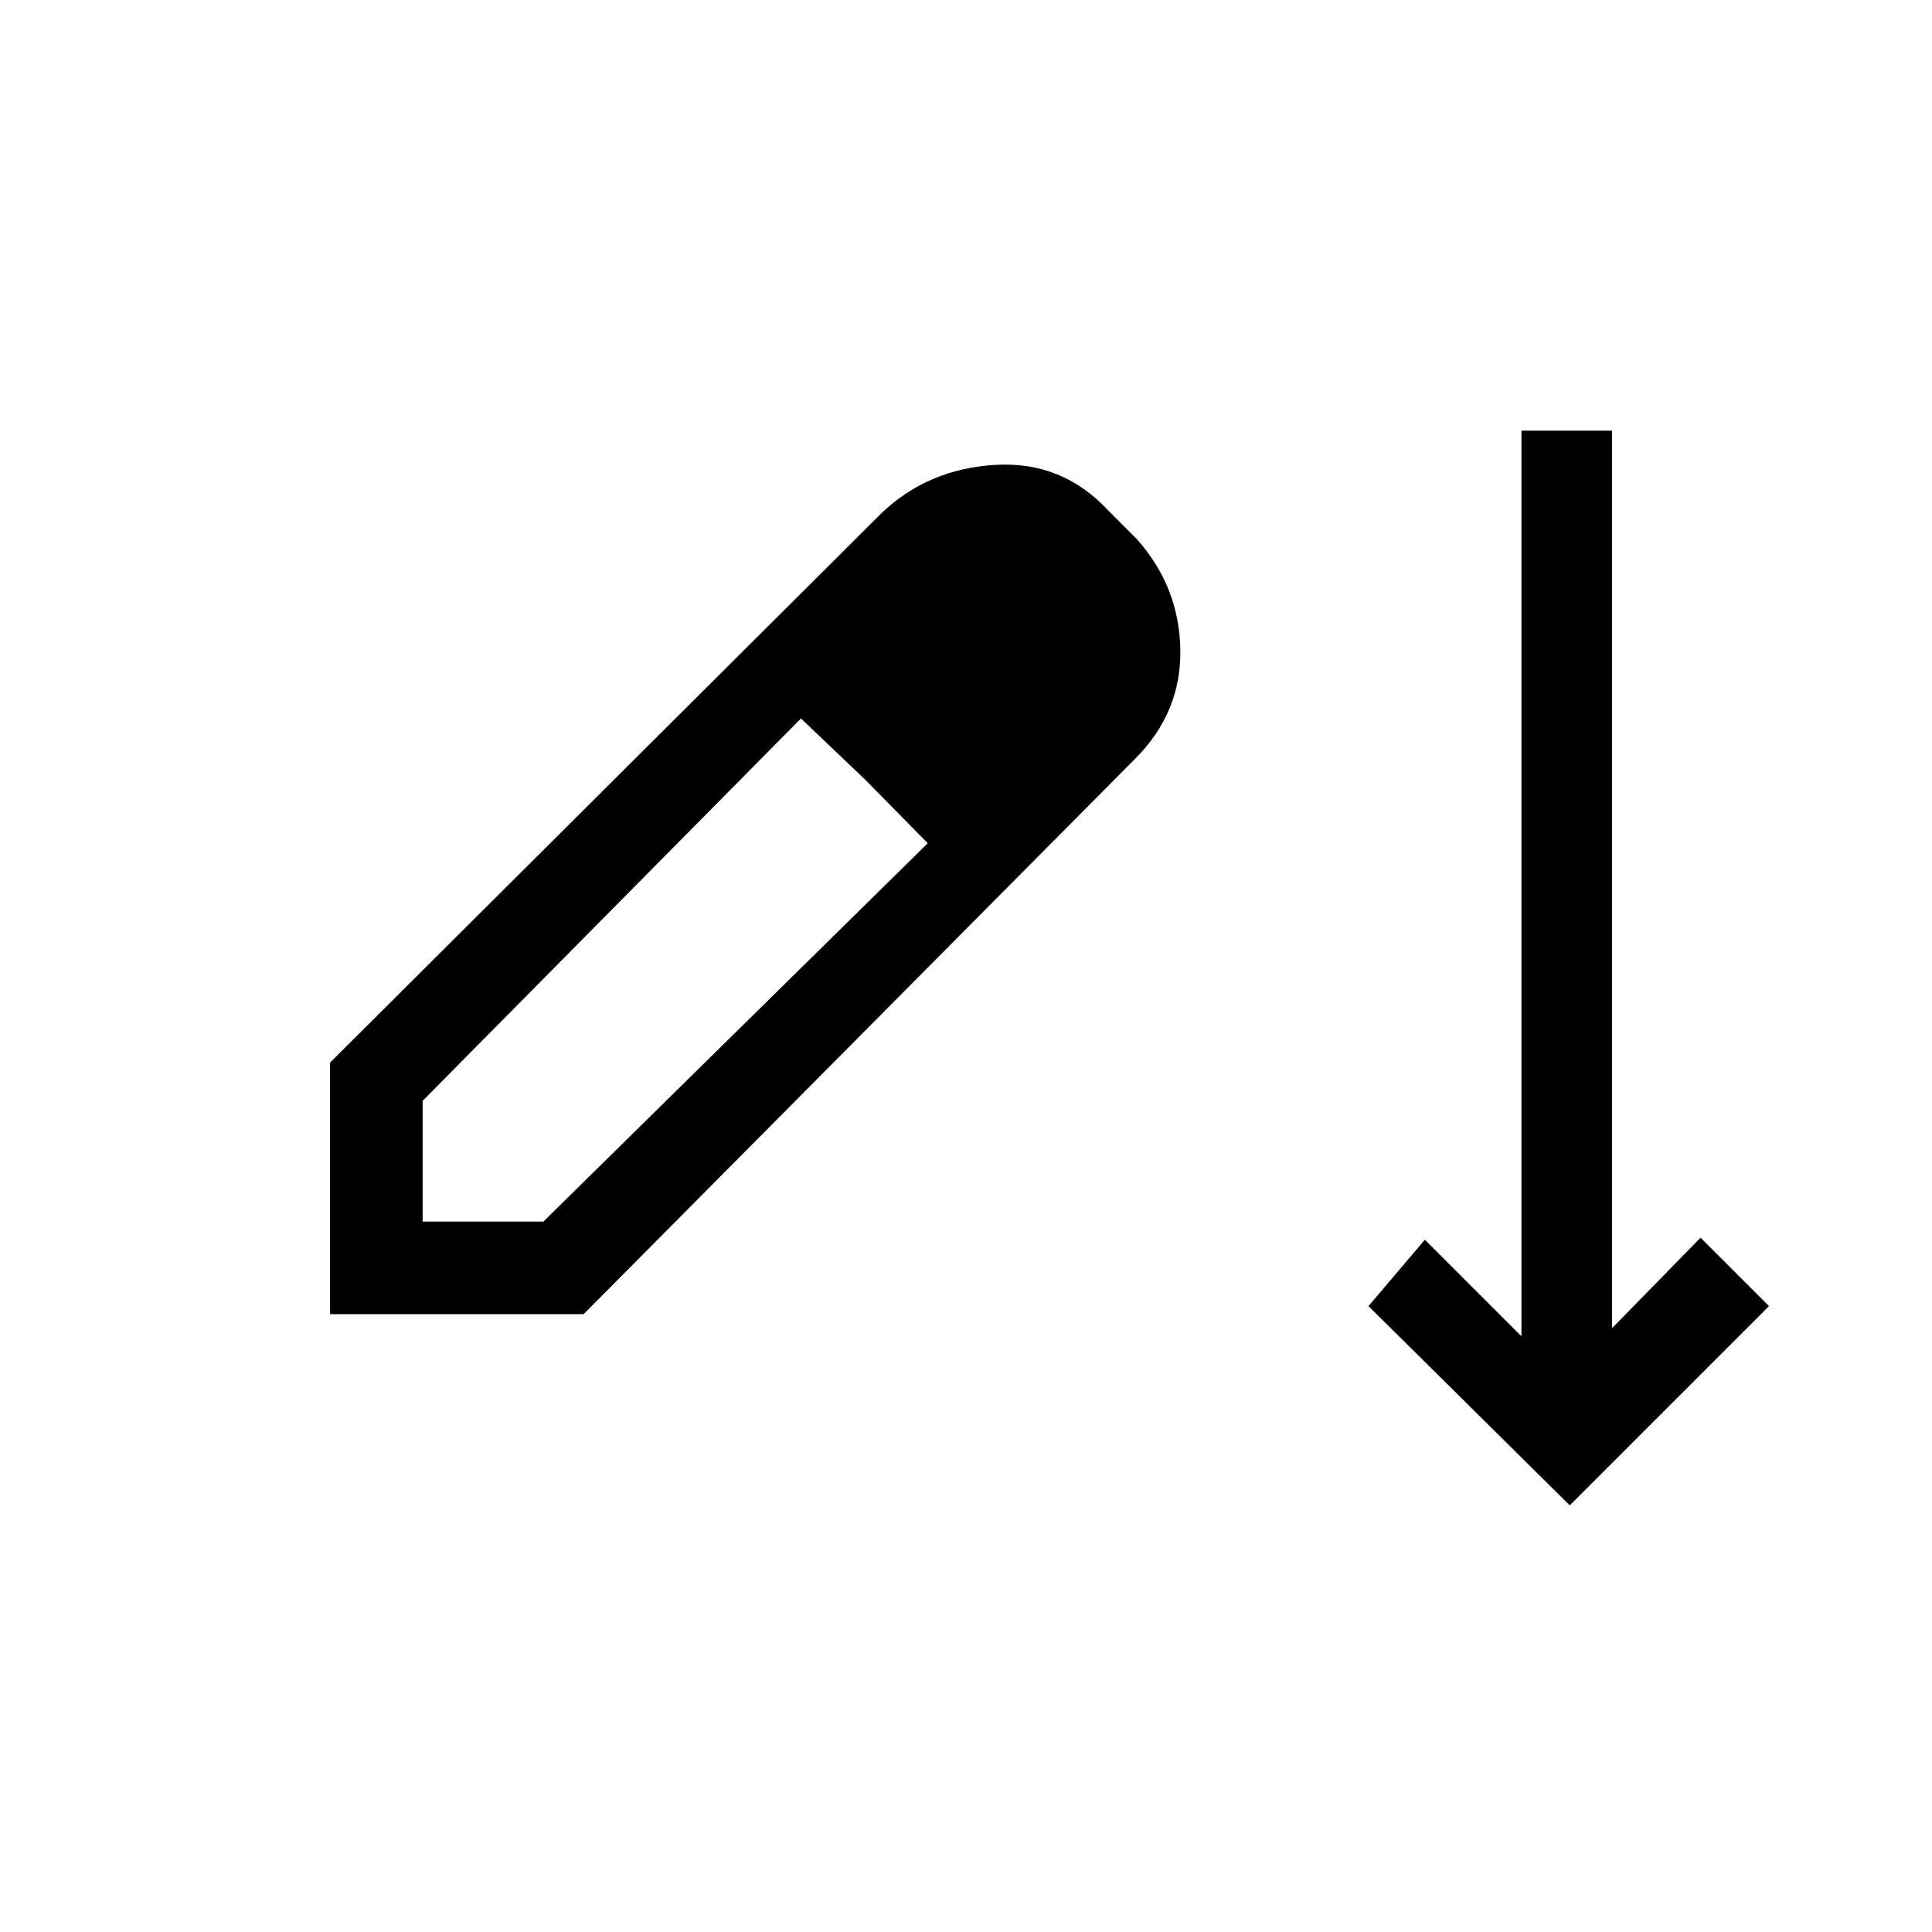 <svg xmlns="http://www.w3.org/2000/svg" height="20" viewBox="0 -960 960 960" width="20"><path d="m780-212-100-99 28-33 48 48v-450h45v446l44-45 34 34-99 99Zm-616-95v-125l274-273q23-22 56.5-24t56.5 23l14 14q21 23.67 21.5 54.84.5 31.16-22.32 54.05L290-307H164Zm46-46h60l191-188-31-31.5-32-30.5-188 190v60Zm282-221-63-60 63 60Z"/></svg>